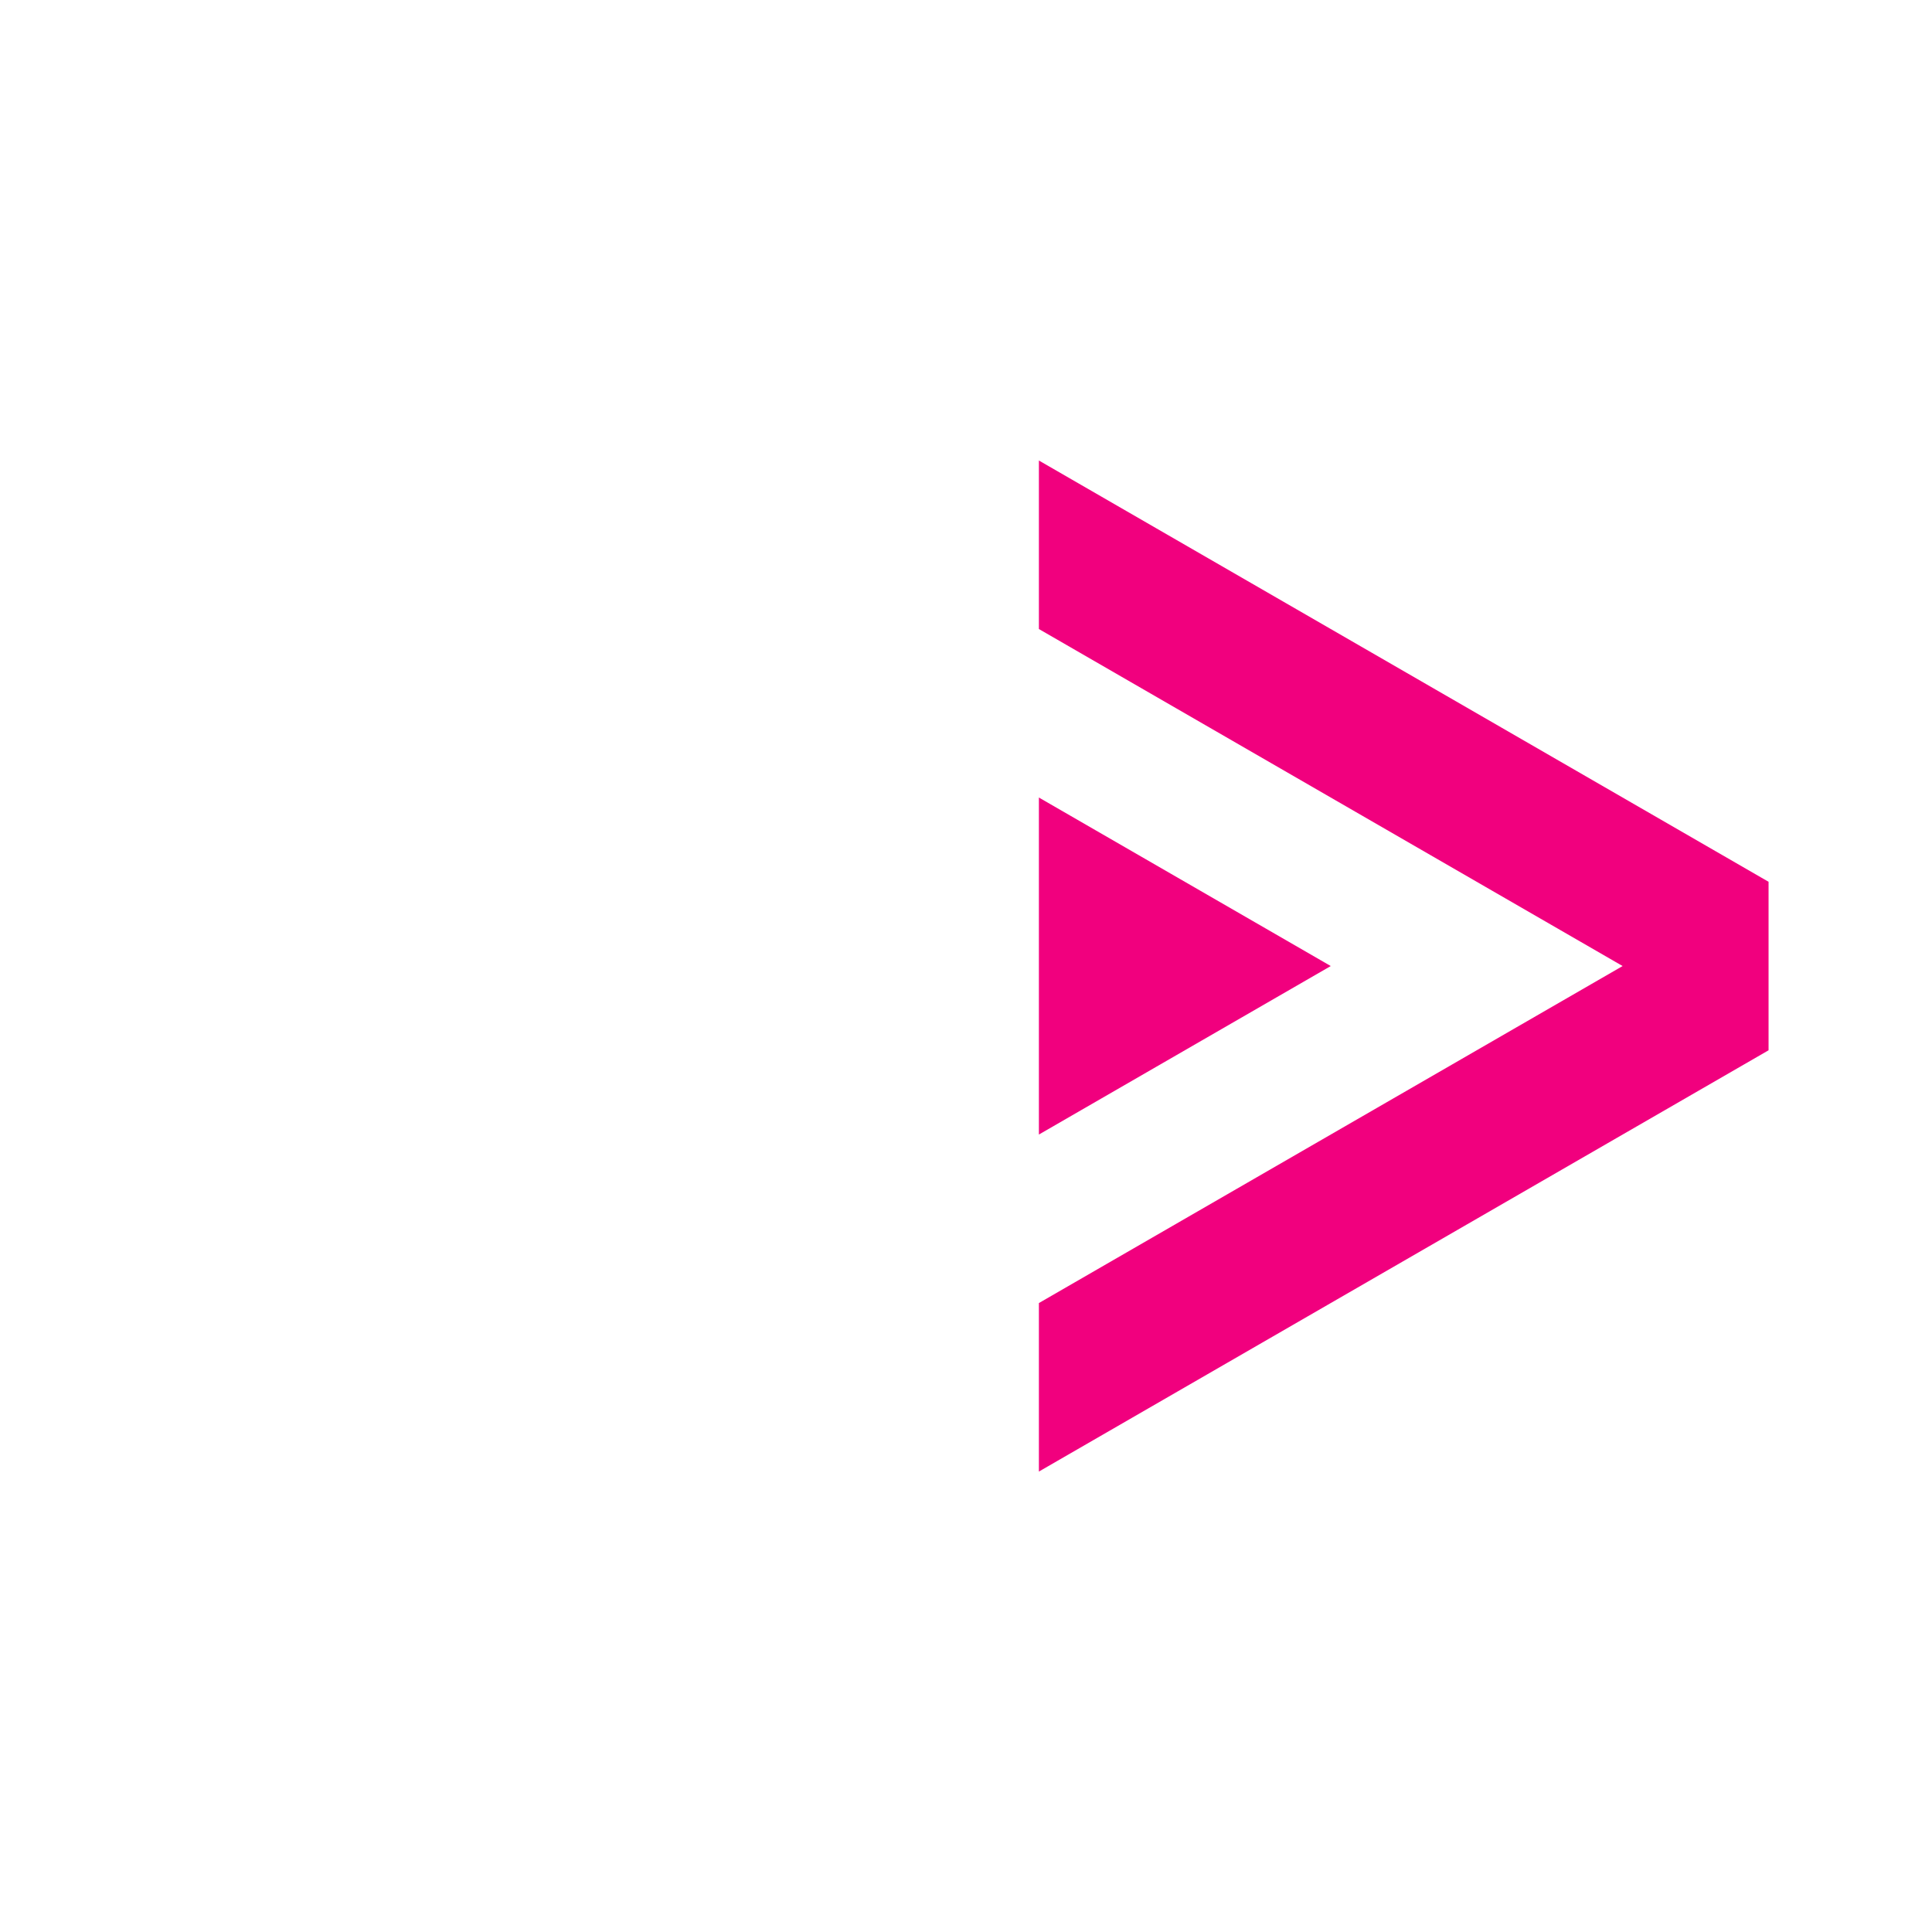 <svg height="130" viewBox="0 0 34.396 34.396" width="130" xmlns="http://www.w3.org/2000/svg" xmlns:xlink="http://www.w3.org/1999/xlink"><linearGradient id="a" gradientUnits="userSpaceOnUse" x1="0" x2="49.097" y1="-470.551" y2="-470.551"/><g fill-rule="evenodd" transform="translate(7.144 141.68)"><g fill="#f1007e" transform="matrix(.25 0 0 .25 -601.256 100.803)"><path d="m2450.431-937.137 51.962 30v12l-51.962 30v-12l41.569-24-41.569-24z"/><path d="m2450.431-913.137 20.785 12-20.785 12z"/></g><path d="m49.098-504.566-49.098 28.346v11.338l39.277-22.676v45.354l9.82 5.67zm-19.639 34.016-19.641 11.338 19.641 11.338z" fill="url(#a)" transform="matrix(.265 0 0 .265 -4.235 .018)"/></g></svg>